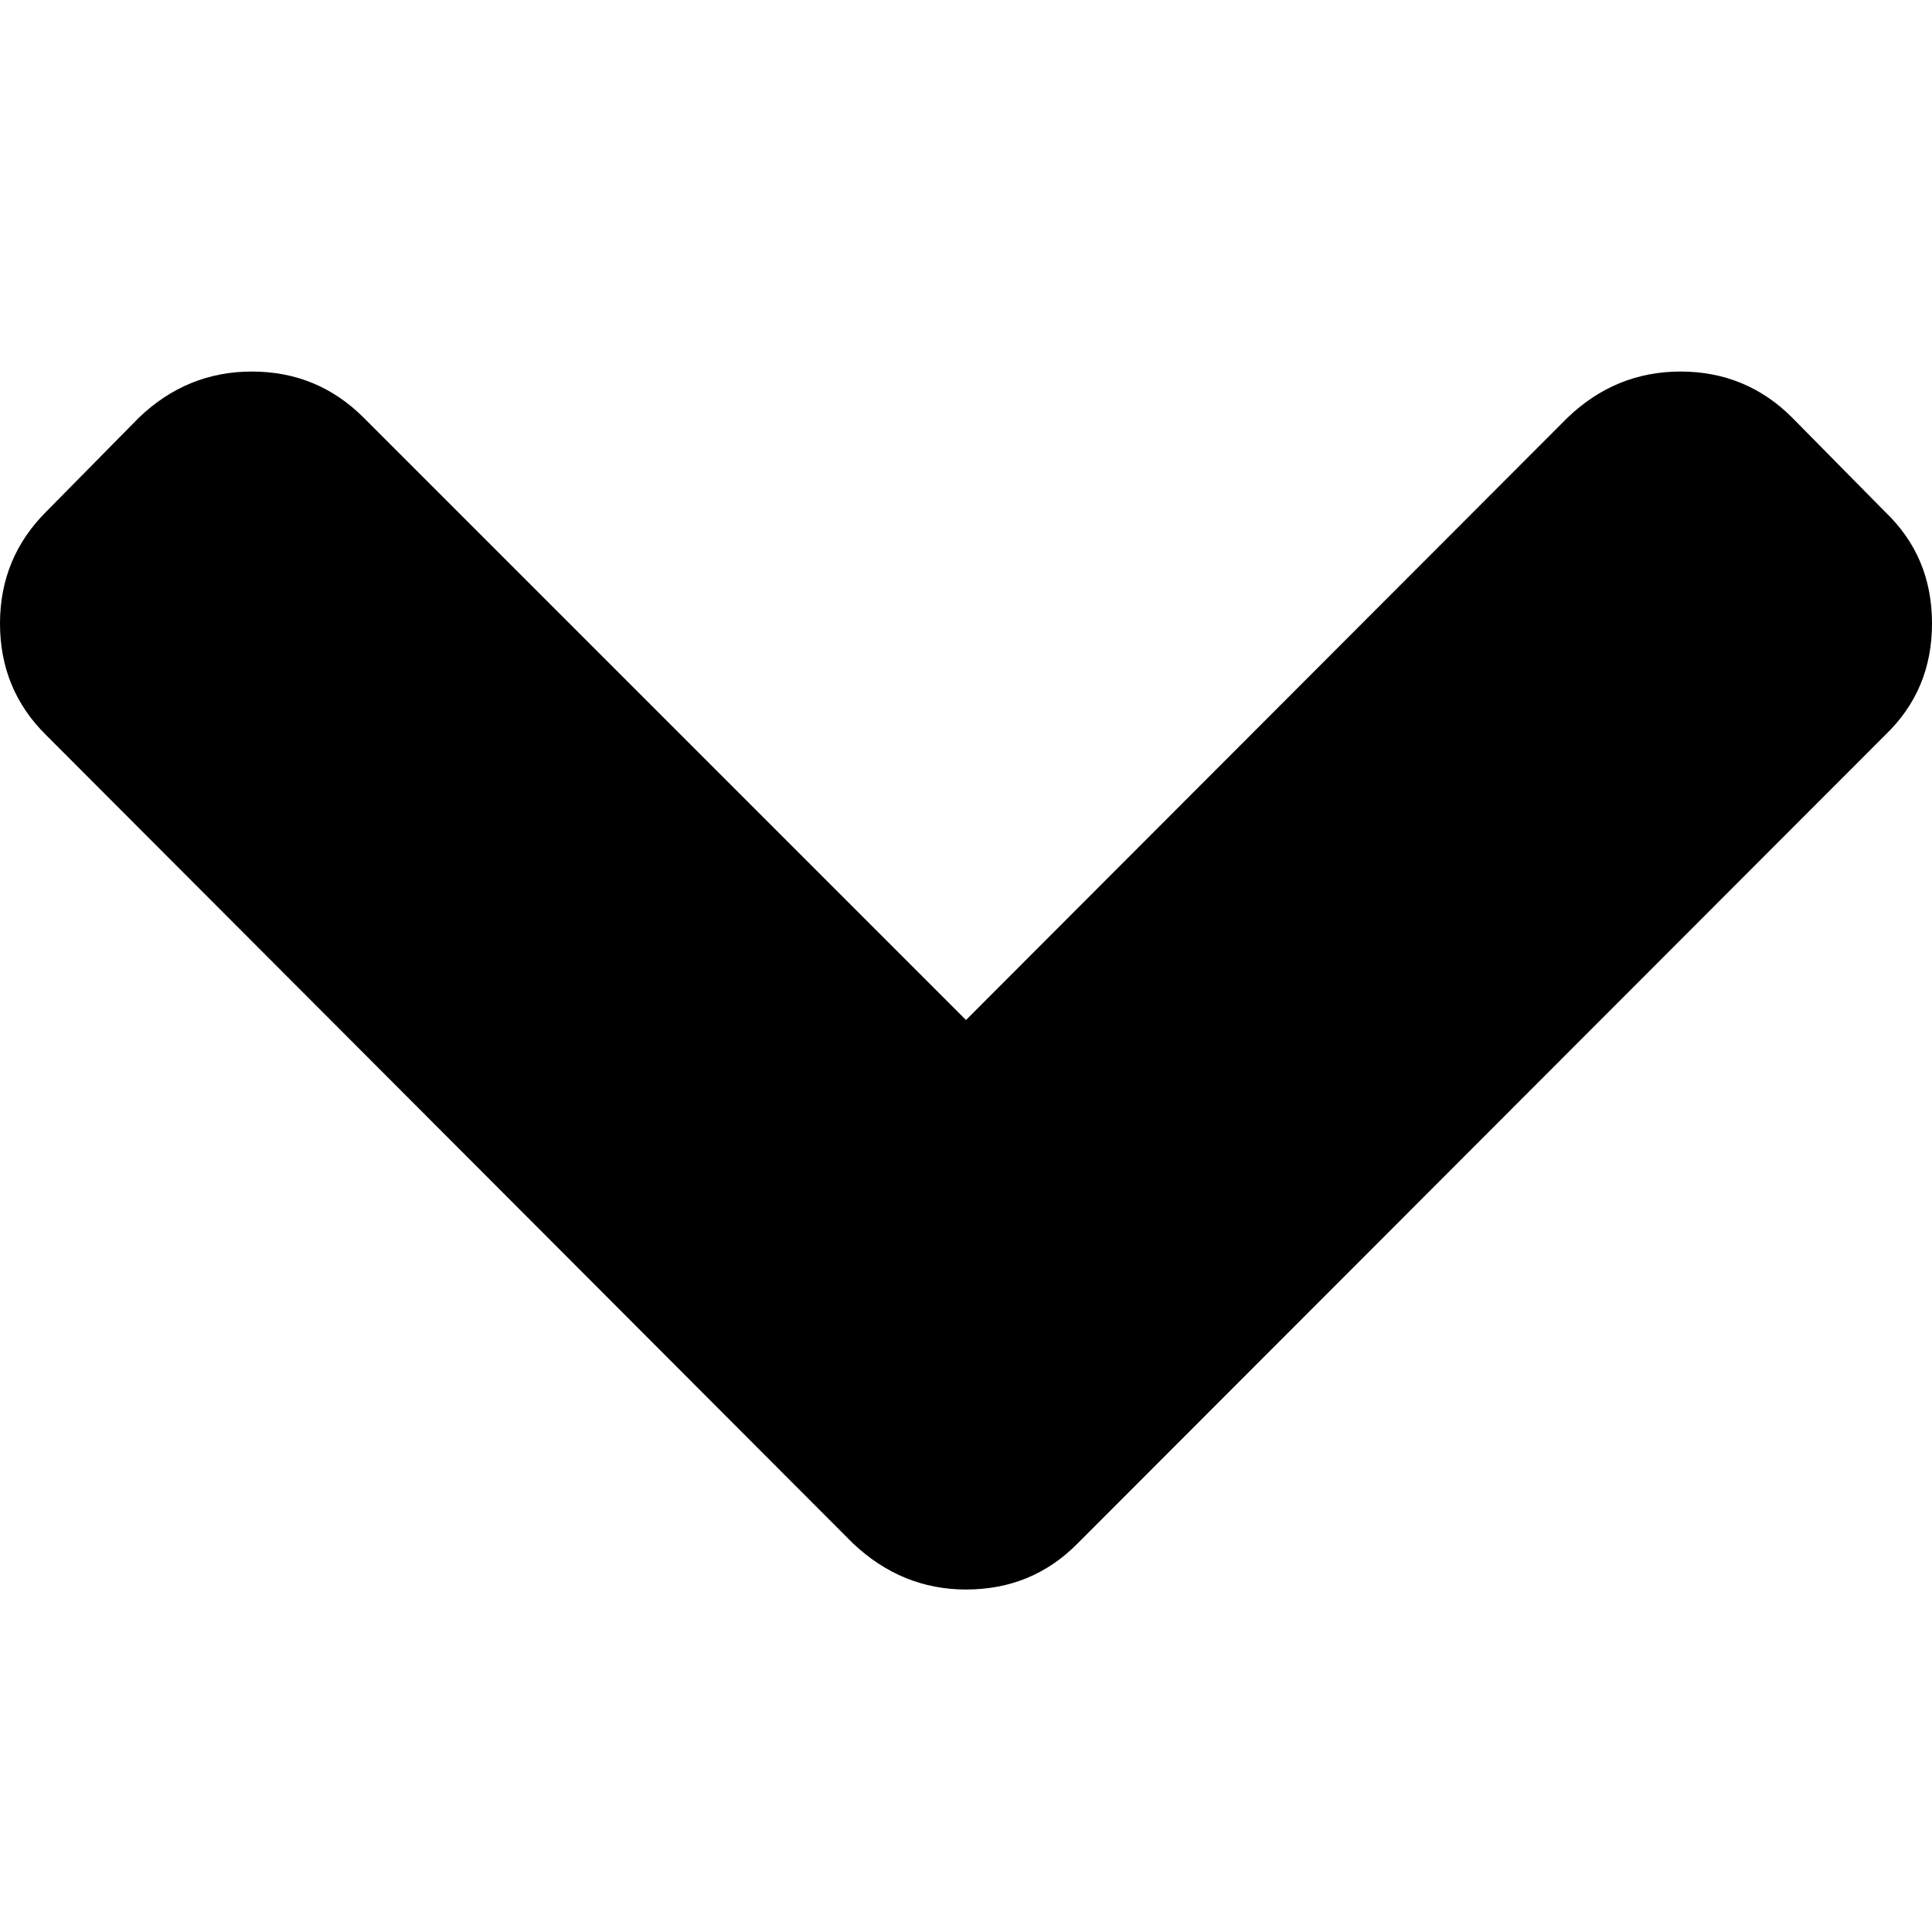 <svg xmlns="http://www.w3.org/2000/svg" width="26" height="26" viewBox="0 0 26 26">
  <path fill="currentColor" fill-rule="nonzero" d="M14.502 20.771L25.369 9.893C25.79 9.489 26 8.992 26 8.39c0-.602-.21-1.099-.631-1.502l-1.251-1.268C23.709 5.21 23.206 5 22.616 5c-.579 0-1.087.205-1.52.62L13 13.727 4.893 5.62C4.483 5.21 3.981 5 3.39 5c-.579 0-1.087.205-1.52.62L.62 6.888C.21 7.297 0 7.8 0 8.39c0 .59.205 1.093.62 1.502L11.48 20.771c.433.409.941.62 1.52.62.59 0 1.093-.205 1.502-.62z"/>
</svg>
